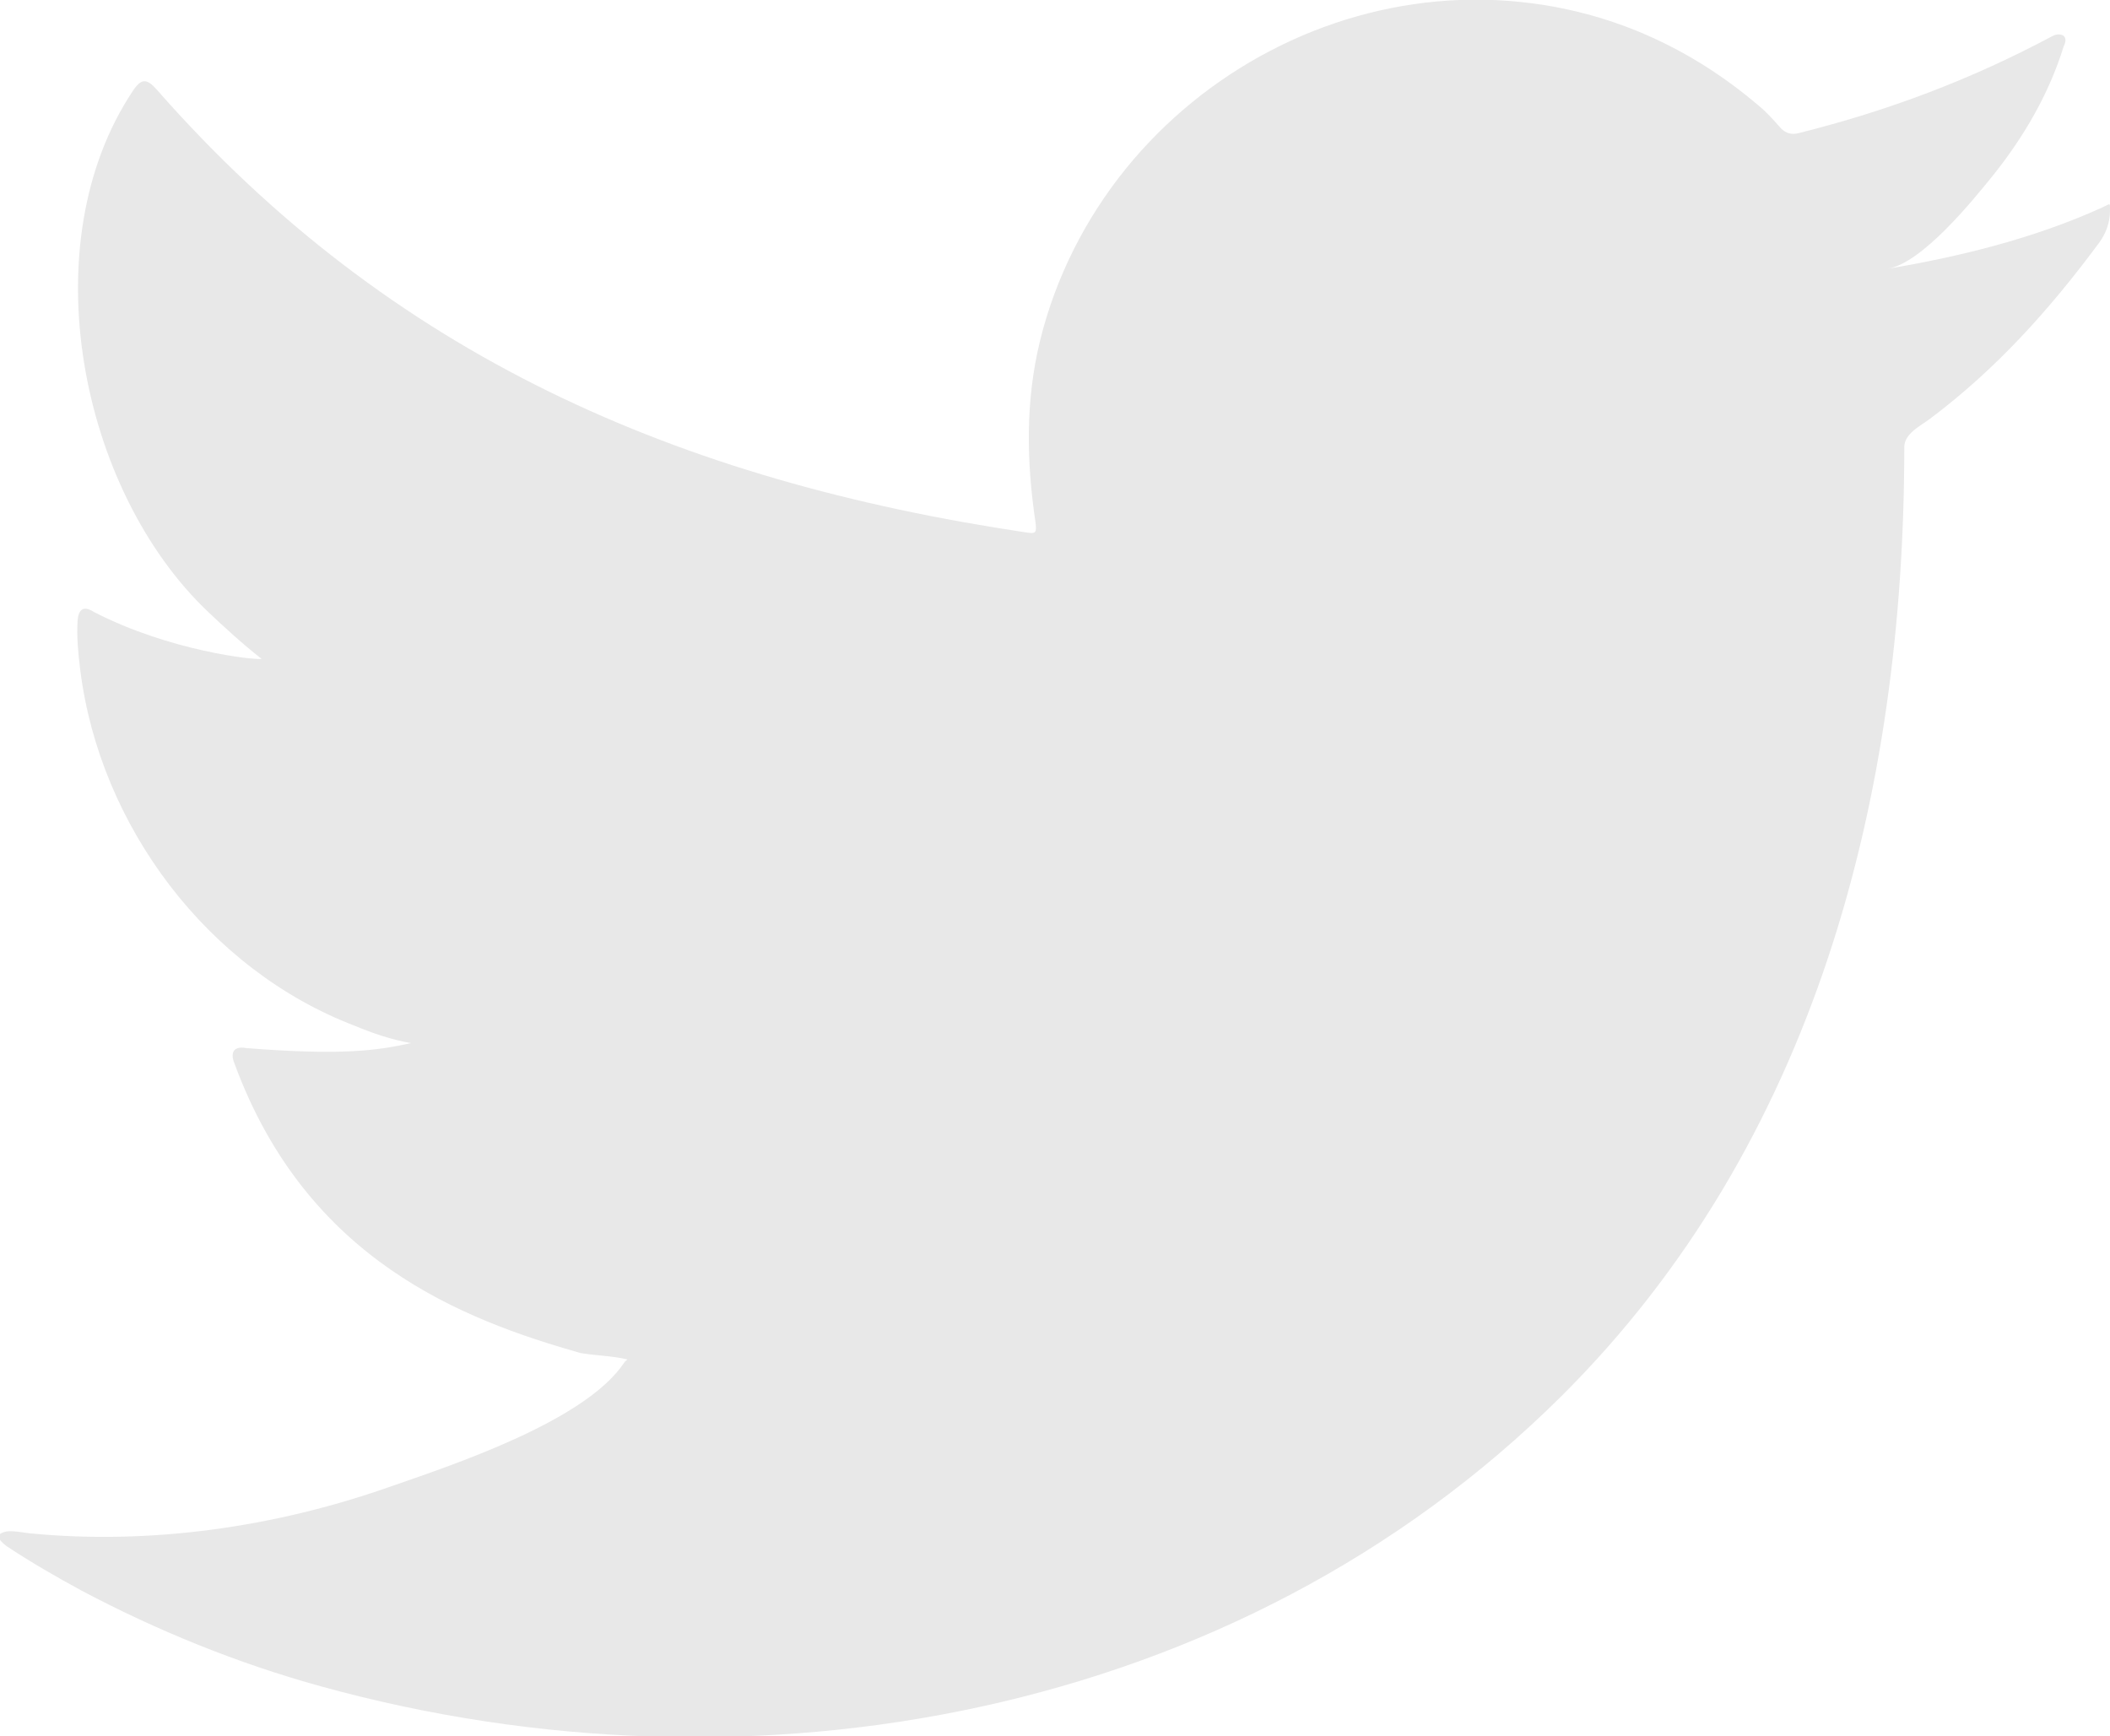 <?xml version="1.0" encoding="UTF-8" standalone="no"?>
<!-- Created with Inkscape (http://www.inkscape.org/) -->

<svg
   width="8.484mm"
   height="6.982mm"
   viewBox="0 0 8.484 6.982"
   version="1.1"
   id="svg9319"
   inkscape:version="1.1.1 (3bf5ae0d25, 2021-09-20)"
   sodipodi:docname="twitter.svg"
   xmlns:inkscape="http://www.inkscape.org/namespaces/inkscape"
   xmlns:sodipodi="http://sodipodi.sourceforge.net/DTD/sodipodi-0.dtd"
   xmlns="http://www.w3.org/2000/svg"
   xmlns:svg="http://www.w3.org/2000/svg">
  <sodipodi:namedview
     id="namedview9321"
     pagecolor="#ffffff"
     bordercolor="#666666"
     borderopacity="1.0"
     inkscape:pageshadow="2"
     inkscape:pageopacity="0.0"
     inkscape:pagecheckerboard="0"
     inkscape:document-units="mm"
     showgrid="false"
     inkscape:zoom="11.473419"
     inkscape:cx="8.2800082"
     inkscape:cy="13.727382"
     inkscape:window-width="1920"
     inkscape:window-height="1001"
     inkscape:window-x="-9"
     inkscape:window-y="-9"
     inkscape:window-maximized="1"
     inkscape:current-layer="layer1" />
  <defs
     id="defs9316">
    <inkscape:path-effect
       effect="powermask"
       id="path-effect11216"
       is_visible="true"
       lpeversion="1"
       uri="#mask-powermask-path-effect11216"
       invert="false"
       hide_mask="false"
       background="false"
       background_color="#ffffffff" />
    <mask
       maskUnits="userSpaceOnUse"
       id="mask-powermask-path-effect11216">
      <g
         id="g11214"
         transform="translate(-9.211,17.304)">
        <path
           d="M 0,0 V -3.093 H -3.564 V -7.151 H 0 V -17.304 H 4.387 V -7.151 H 7.658 L 8.28,-3.093 H 4.387 v 2.633 c 0,1.11 0.544,2.192 2.287,2.192 h 1.771 v 3.455 c 0,0 -1.607,0.274 -3.143,0.274 C 2.096,5.461 0,3.518 0,0"
           style="fill:#36373c;fill-opacity:1;fill-rule:nonzero;stroke:none"
           id="path11212" />
      </g>
    </mask>
  </defs>
  <g
     inkscape:label="Layer 1"
     inkscape:groupmode="layer"
     id="layer1"
     transform="translate(-171.513,-184.455)">
    <g
       id="g1900"
       transform="matrix(0.353,0,0,-0.353,179.962,185.291)">
      <path
         d="m 0,0 c -0.764,-0.346 -1.608,-0.555 -2.432,-0.693 0.391,0.065 0.965,0.774 1.196,1.06 0.351,0.437 0.642,0.935 0.807,1.472 0.021,0.042 0.036,0.095 -0.006,0.126 C -0.487,1.986 -0.521,1.976 -0.563,1.954 -1.483,1.462 -2.435,1.104 -3.447,0.852 -3.531,0.83 -3.593,0.852 -3.646,0.903 -3.73,0.998 -3.809,1.088 -3.898,1.161 -4.323,1.523 -4.78,1.808 -5.294,2.018 -5.971,2.293 -6.709,2.409 -7.437,2.362 -8.146,2.316 -8.841,2.117 -9.469,1.788 c -0.63,-0.329 -1.192,-0.787 -1.64,-1.339 -0.463,-0.571 -0.804,-1.246 -0.979,-1.961 -0.168,-0.69 -0.155,-1.373 -0.052,-2.07 0.015,-0.116 0.005,-0.132 -0.099,-0.116 -3.961,0.59 -7.243,2.007 -9.908,5.043 -0.116,0.132 -0.178,0.132 -0.273,-0.01 -1.167,-1.748 -0.601,-4.556 0.856,-5.937 0.194,-0.183 0.394,-0.367 0.609,-0.535 -0.079,-0.016 -1.048,0.089 -1.912,0.535 -0.115,0.074 -0.174,0.032 -0.184,-0.099 -0.011,-0.19 0.006,-0.363 0.031,-0.568 0.224,-1.772 1.451,-3.411 3.132,-4.05 0.2,-0.084 0.42,-0.158 0.635,-0.195 -0.383,-0.084 -0.777,-0.143 -1.875,-0.057 -0.137,0.026 -0.189,-0.042 -0.137,-0.173 0.826,-2.249 2.606,-2.919 3.94,-3.3 0.179,-0.031 0.357,-0.031 0.536,-0.073 -0.011,-0.016 -0.022,-0.016 -0.032,-0.031 -0.442,-0.675 -1.975,-1.177 -2.69,-1.426 -1.299,-0.455 -2.714,-0.658 -4.086,-0.524 -0.22,0.033 -0.266,0.03 -0.326,0 -0.06,-0.037 -0.008,-0.09 0.063,-0.146 0.279,-0.185 0.562,-0.348 0.851,-0.505 0.872,-0.462 1.781,-0.83 2.732,-1.093 4.909,-1.355 10.438,-0.359 14.124,3.303 2.895,2.876 3.909,6.842 3.909,10.813 0,0.156 0.184,0.242 0.293,0.324 0.753,0.565 1.361,1.242 1.922,1.999 0.126,0.17 0.128,0.32 0.128,0.382 L 0.099,0 C 0.099,0.063 0.097,0.044 0,0"
         style="fill:#e8e8e8;fill-opacity:1;fill-rule:nonzero;stroke:none"
         id="path1902" />
    </g>
  </g>
</svg>
